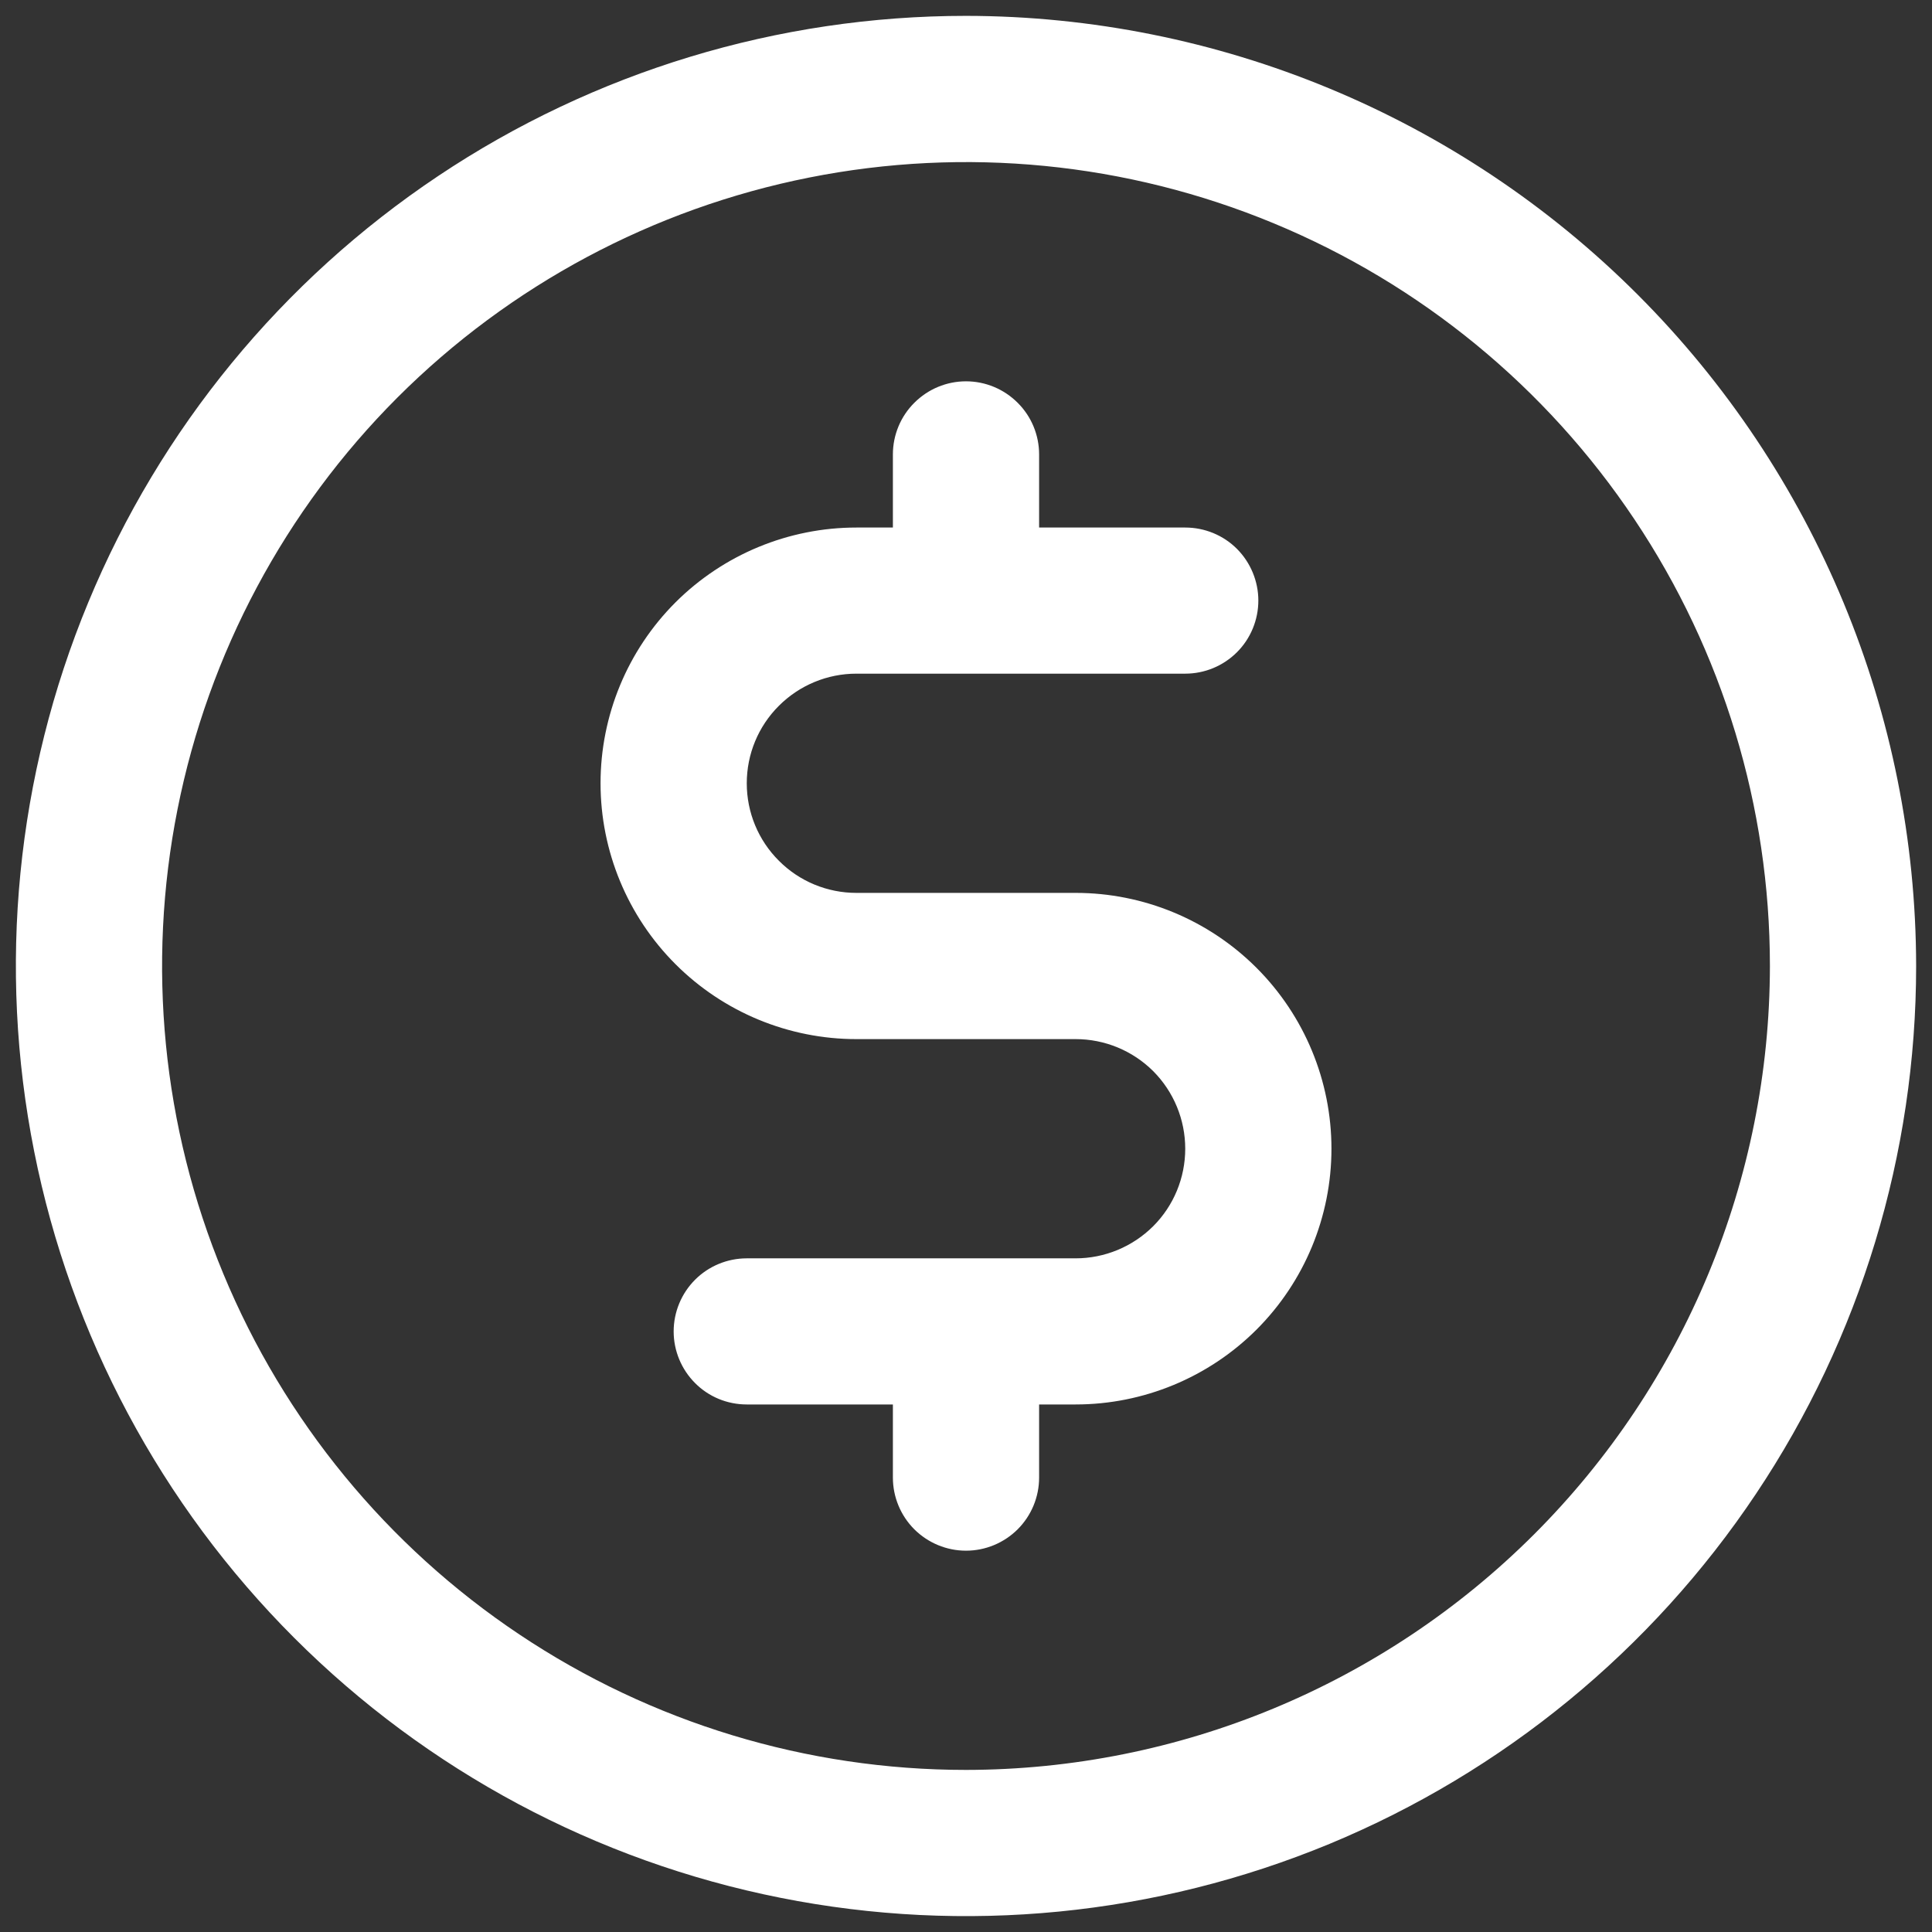 <svg width="19" height="19" viewBox="0 0 19 19" fill="none" xmlns="http://www.w3.org/2000/svg">
<rect x="0" y="0" width="19" height="19" fill="#333333" stroke="none"/>
<path d="M9.5 0.156C7.652 0.156 5.845 0.704 4.309 1.731C2.772 2.758 1.575 4.217 0.868 5.924C0.16 7.632 -0.025 9.51 0.336 11.323C0.696 13.135 1.586 14.8 2.893 16.107C4.2 17.414 5.865 18.304 7.677 18.664C9.49 19.025 11.368 18.84 13.076 18.133C14.783 17.425 16.242 16.228 17.269 14.691C18.296 13.155 18.844 11.348 18.844 9.5C18.841 7.023 17.856 4.648 16.104 2.896C14.352 1.144 11.977 0.159 9.5 0.156ZM9.5 17.406C7.936 17.406 6.408 16.943 5.108 16.074C3.807 15.205 2.794 13.97 2.196 12.526C1.597 11.081 1.441 9.491 1.746 7.958C2.051 6.424 2.804 5.015 3.909 3.909C5.015 2.804 6.424 2.051 7.958 1.746C9.491 1.441 11.081 1.597 12.526 2.196C13.97 2.794 15.205 3.807 16.074 5.108C16.943 6.408 17.406 7.936 17.406 9.5C17.404 11.596 16.57 13.606 15.088 15.088C13.606 16.57 11.596 17.404 9.5 17.406ZM13.094 11.297C13.094 11.964 12.829 12.604 12.357 13.076C11.885 13.547 11.245 13.812 10.578 13.812H10.219V14.531C10.219 14.722 10.143 14.905 10.008 15.04C9.873 15.174 9.691 15.25 9.5 15.25C9.309 15.25 9.127 15.174 8.992 15.04C8.857 14.905 8.781 14.722 8.781 14.531V13.812H7.344C7.153 13.812 6.97 13.737 6.836 13.602C6.701 13.467 6.625 13.284 6.625 13.094C6.625 12.903 6.701 12.72 6.836 12.585C6.97 12.451 7.153 12.375 7.344 12.375H10.578C10.864 12.375 11.138 12.261 11.341 12.059C11.543 11.857 11.656 11.583 11.656 11.297C11.656 11.011 11.543 10.737 11.341 10.534C11.138 10.332 10.864 10.219 10.578 10.219H8.422C7.755 10.219 7.115 9.954 6.643 9.482C6.171 9.01 5.906 8.37 5.906 7.703C5.906 7.036 6.171 6.396 6.643 5.924C7.115 5.453 7.755 5.188 8.422 5.188H8.781V4.469C8.781 4.278 8.857 4.095 8.992 3.961C9.127 3.826 9.309 3.75 9.5 3.75C9.691 3.75 9.873 3.826 10.008 3.961C10.143 4.095 10.219 4.278 10.219 4.469V5.188H11.656C11.847 5.188 12.03 5.263 12.165 5.398C12.299 5.533 12.375 5.716 12.375 5.906C12.375 6.097 12.299 6.28 12.165 6.414C12.03 6.549 11.847 6.625 11.656 6.625H8.422C8.136 6.625 7.862 6.739 7.66 6.941C7.457 7.143 7.344 7.417 7.344 7.703C7.344 7.989 7.457 8.263 7.66 8.465C7.862 8.668 8.136 8.781 8.422 8.781H10.578C11.245 8.781 11.885 9.046 12.357 9.518C12.829 9.99 13.094 10.63 13.094 11.297Z" fill="white"/>
</svg>
